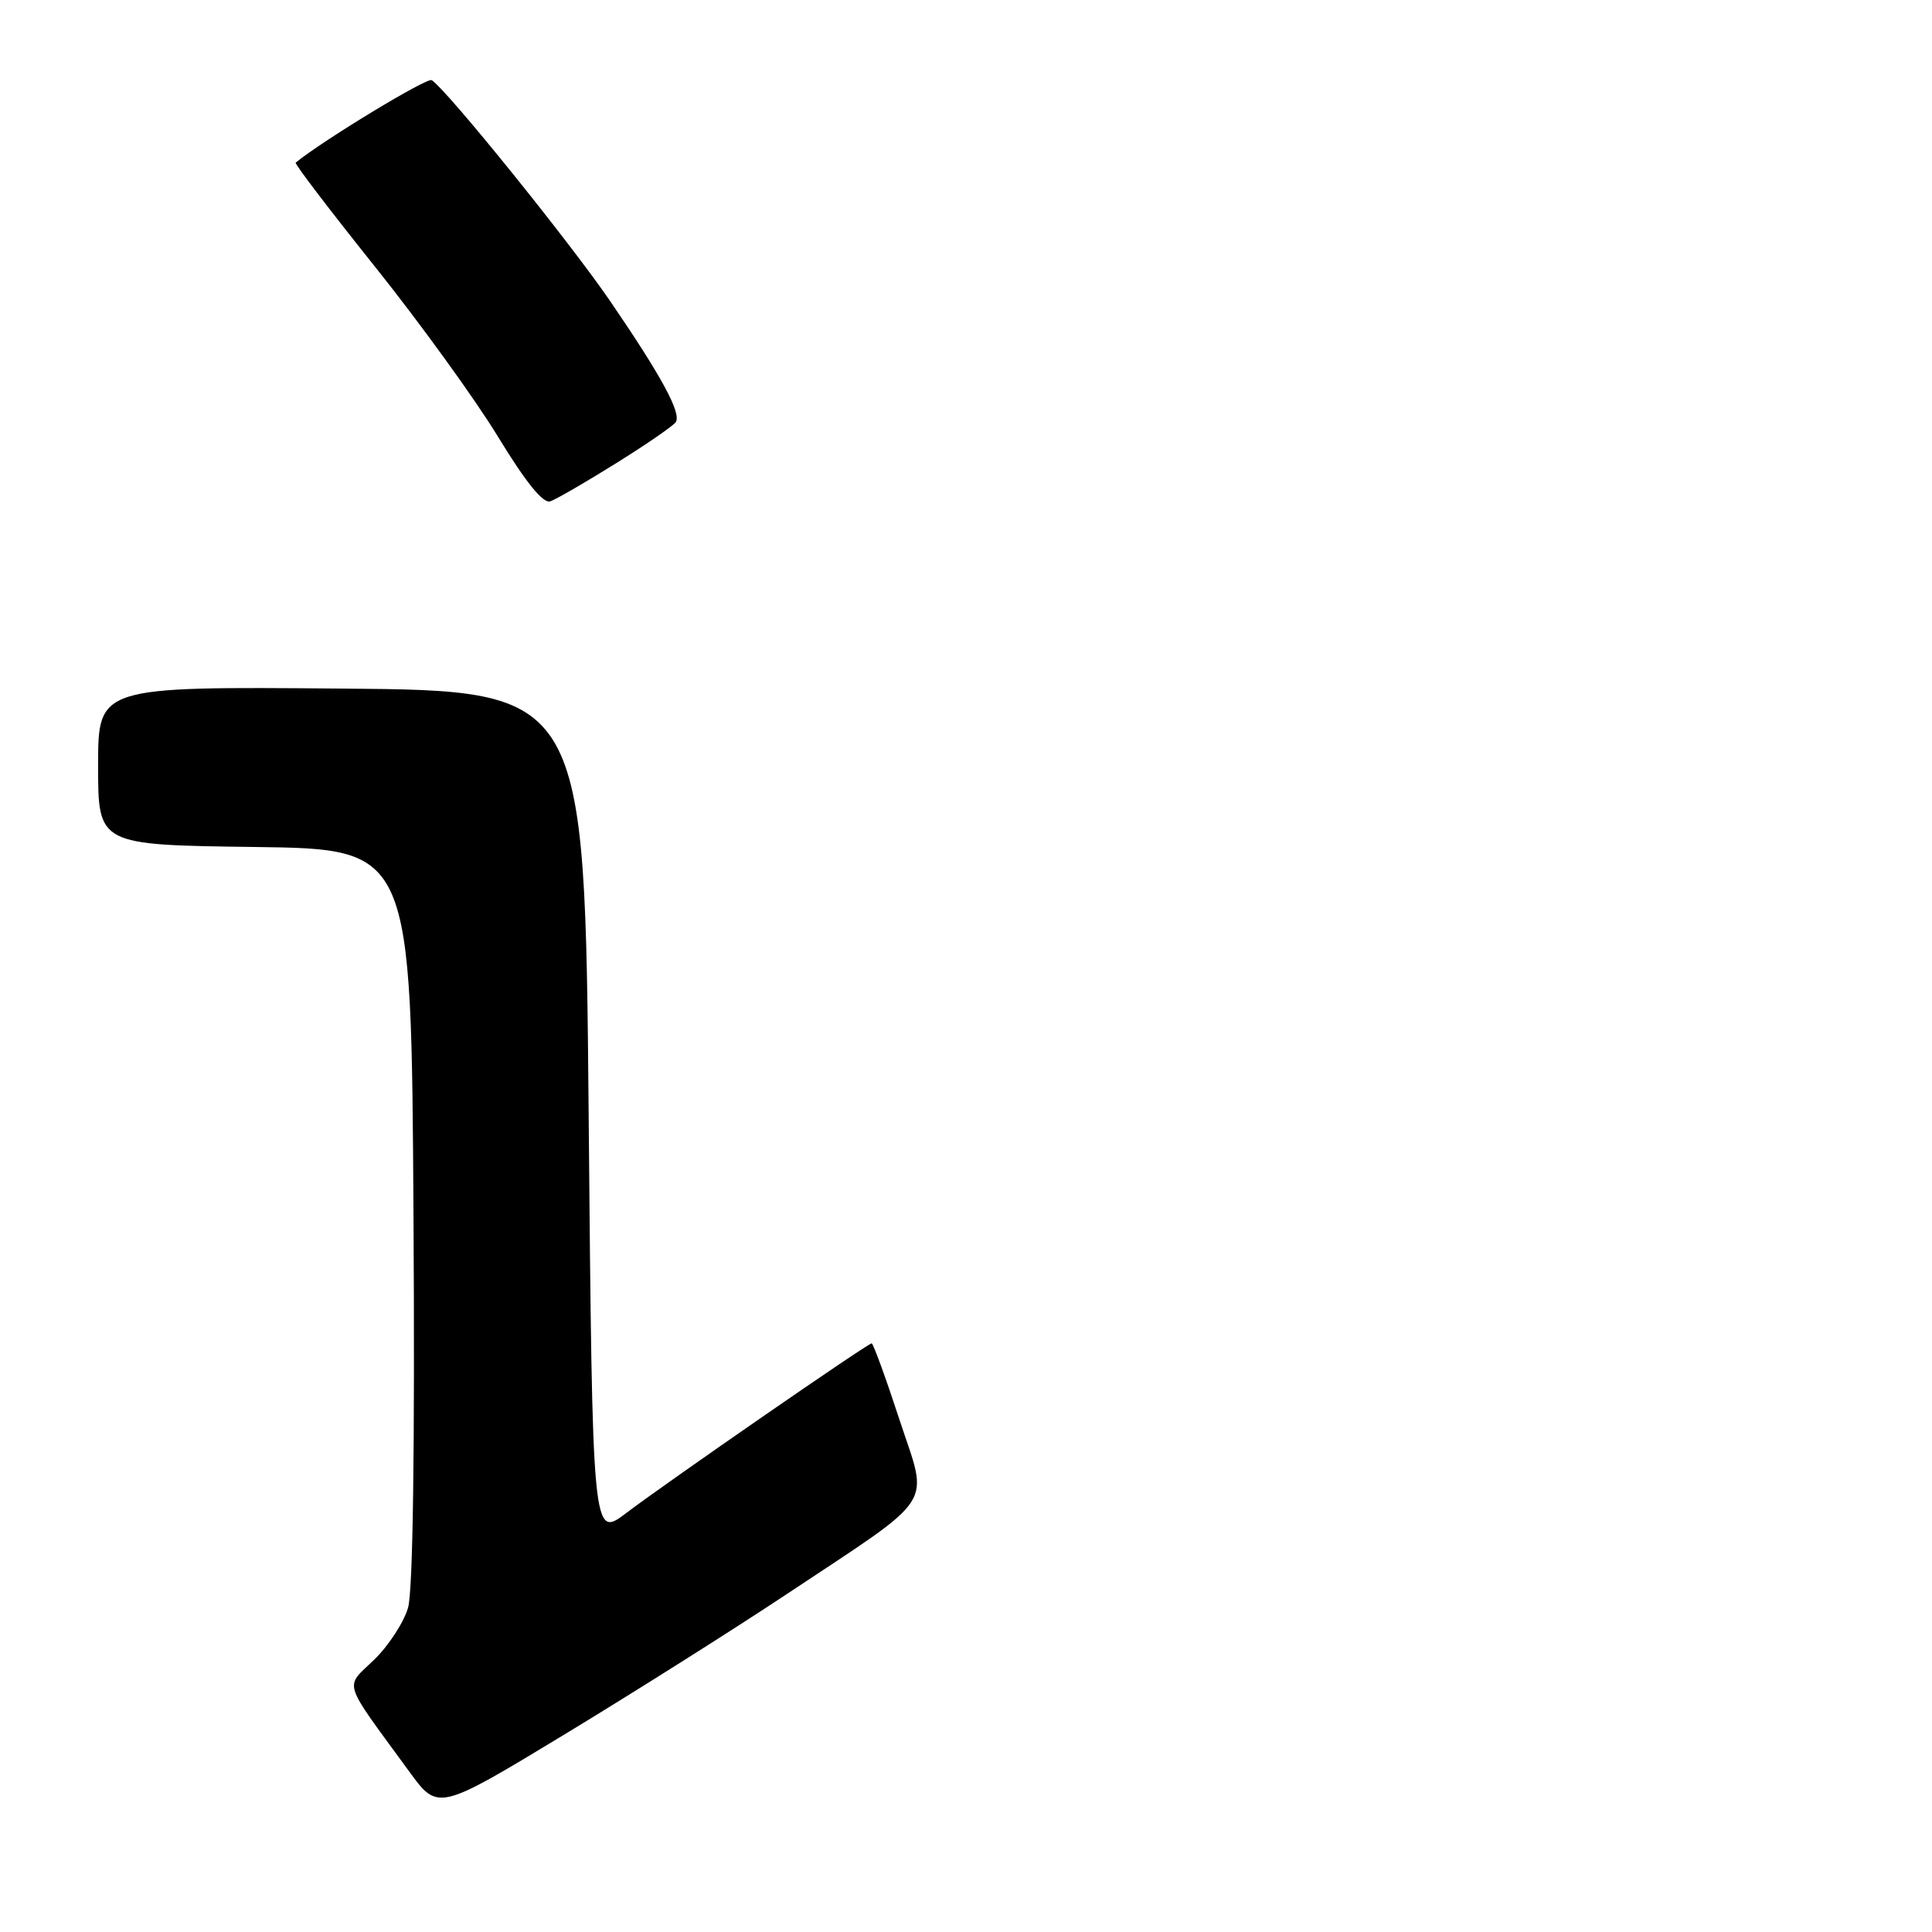 <?xml version="1.0" encoding="UTF-8" standalone="no"?>
<!DOCTYPE svg PUBLIC "-//W3C//DTD SVG 1.1//EN" "http://www.w3.org/Graphics/SVG/1.1/DTD/svg11.dtd" >
<svg xmlns="http://www.w3.org/2000/svg" xmlns:xlink="http://www.w3.org/1999/xlink" version="1.1" viewBox="0 0 256 256">
 <g >
 <path fill="currentColor"
d=" M 104.00 211.39 C 124.43 197.81 123.05 199.92 119.18 188.10 C 117.36 182.54 115.70 178.00 115.50 178.00 C 114.98 178.00 88.42 196.36 83.00 200.47 C 78.50 203.88 78.50 203.88 78.00 147.69 C 77.50 91.50 77.50 91.50 45.25 91.24 C 13.00 90.97 13.00 90.97 13.00 101.47 C 13.00 111.96 13.00 111.96 33.75 112.23 C 54.50 112.50 54.50 112.50 54.79 161.00 C 54.98 191.86 54.72 210.78 54.07 213.03 C 53.51 214.97 51.48 218.08 49.57 219.93 C 45.63 223.75 45.20 222.37 54.22 234.73 C 58.04 239.97 58.04 239.97 74.77 229.84 C 83.97 224.26 97.12 215.96 104.00 211.39 Z  M 81.67 61.36 C 85.71 58.84 89.26 56.40 89.55 55.92 C 90.29 54.72 87.69 49.91 80.92 40.00 C 75.54 32.12 59.16 11.83 57.20 10.62 C 56.58 10.24 42.83 18.57 39.18 21.55 C 39.00 21.69 43.73 27.89 49.68 35.33 C 55.63 42.77 62.98 52.92 66.00 57.89 C 69.68 63.92 71.97 66.76 72.92 66.43 C 73.69 66.16 77.64 63.88 81.67 61.36 Z "/>
</g>
</svg>